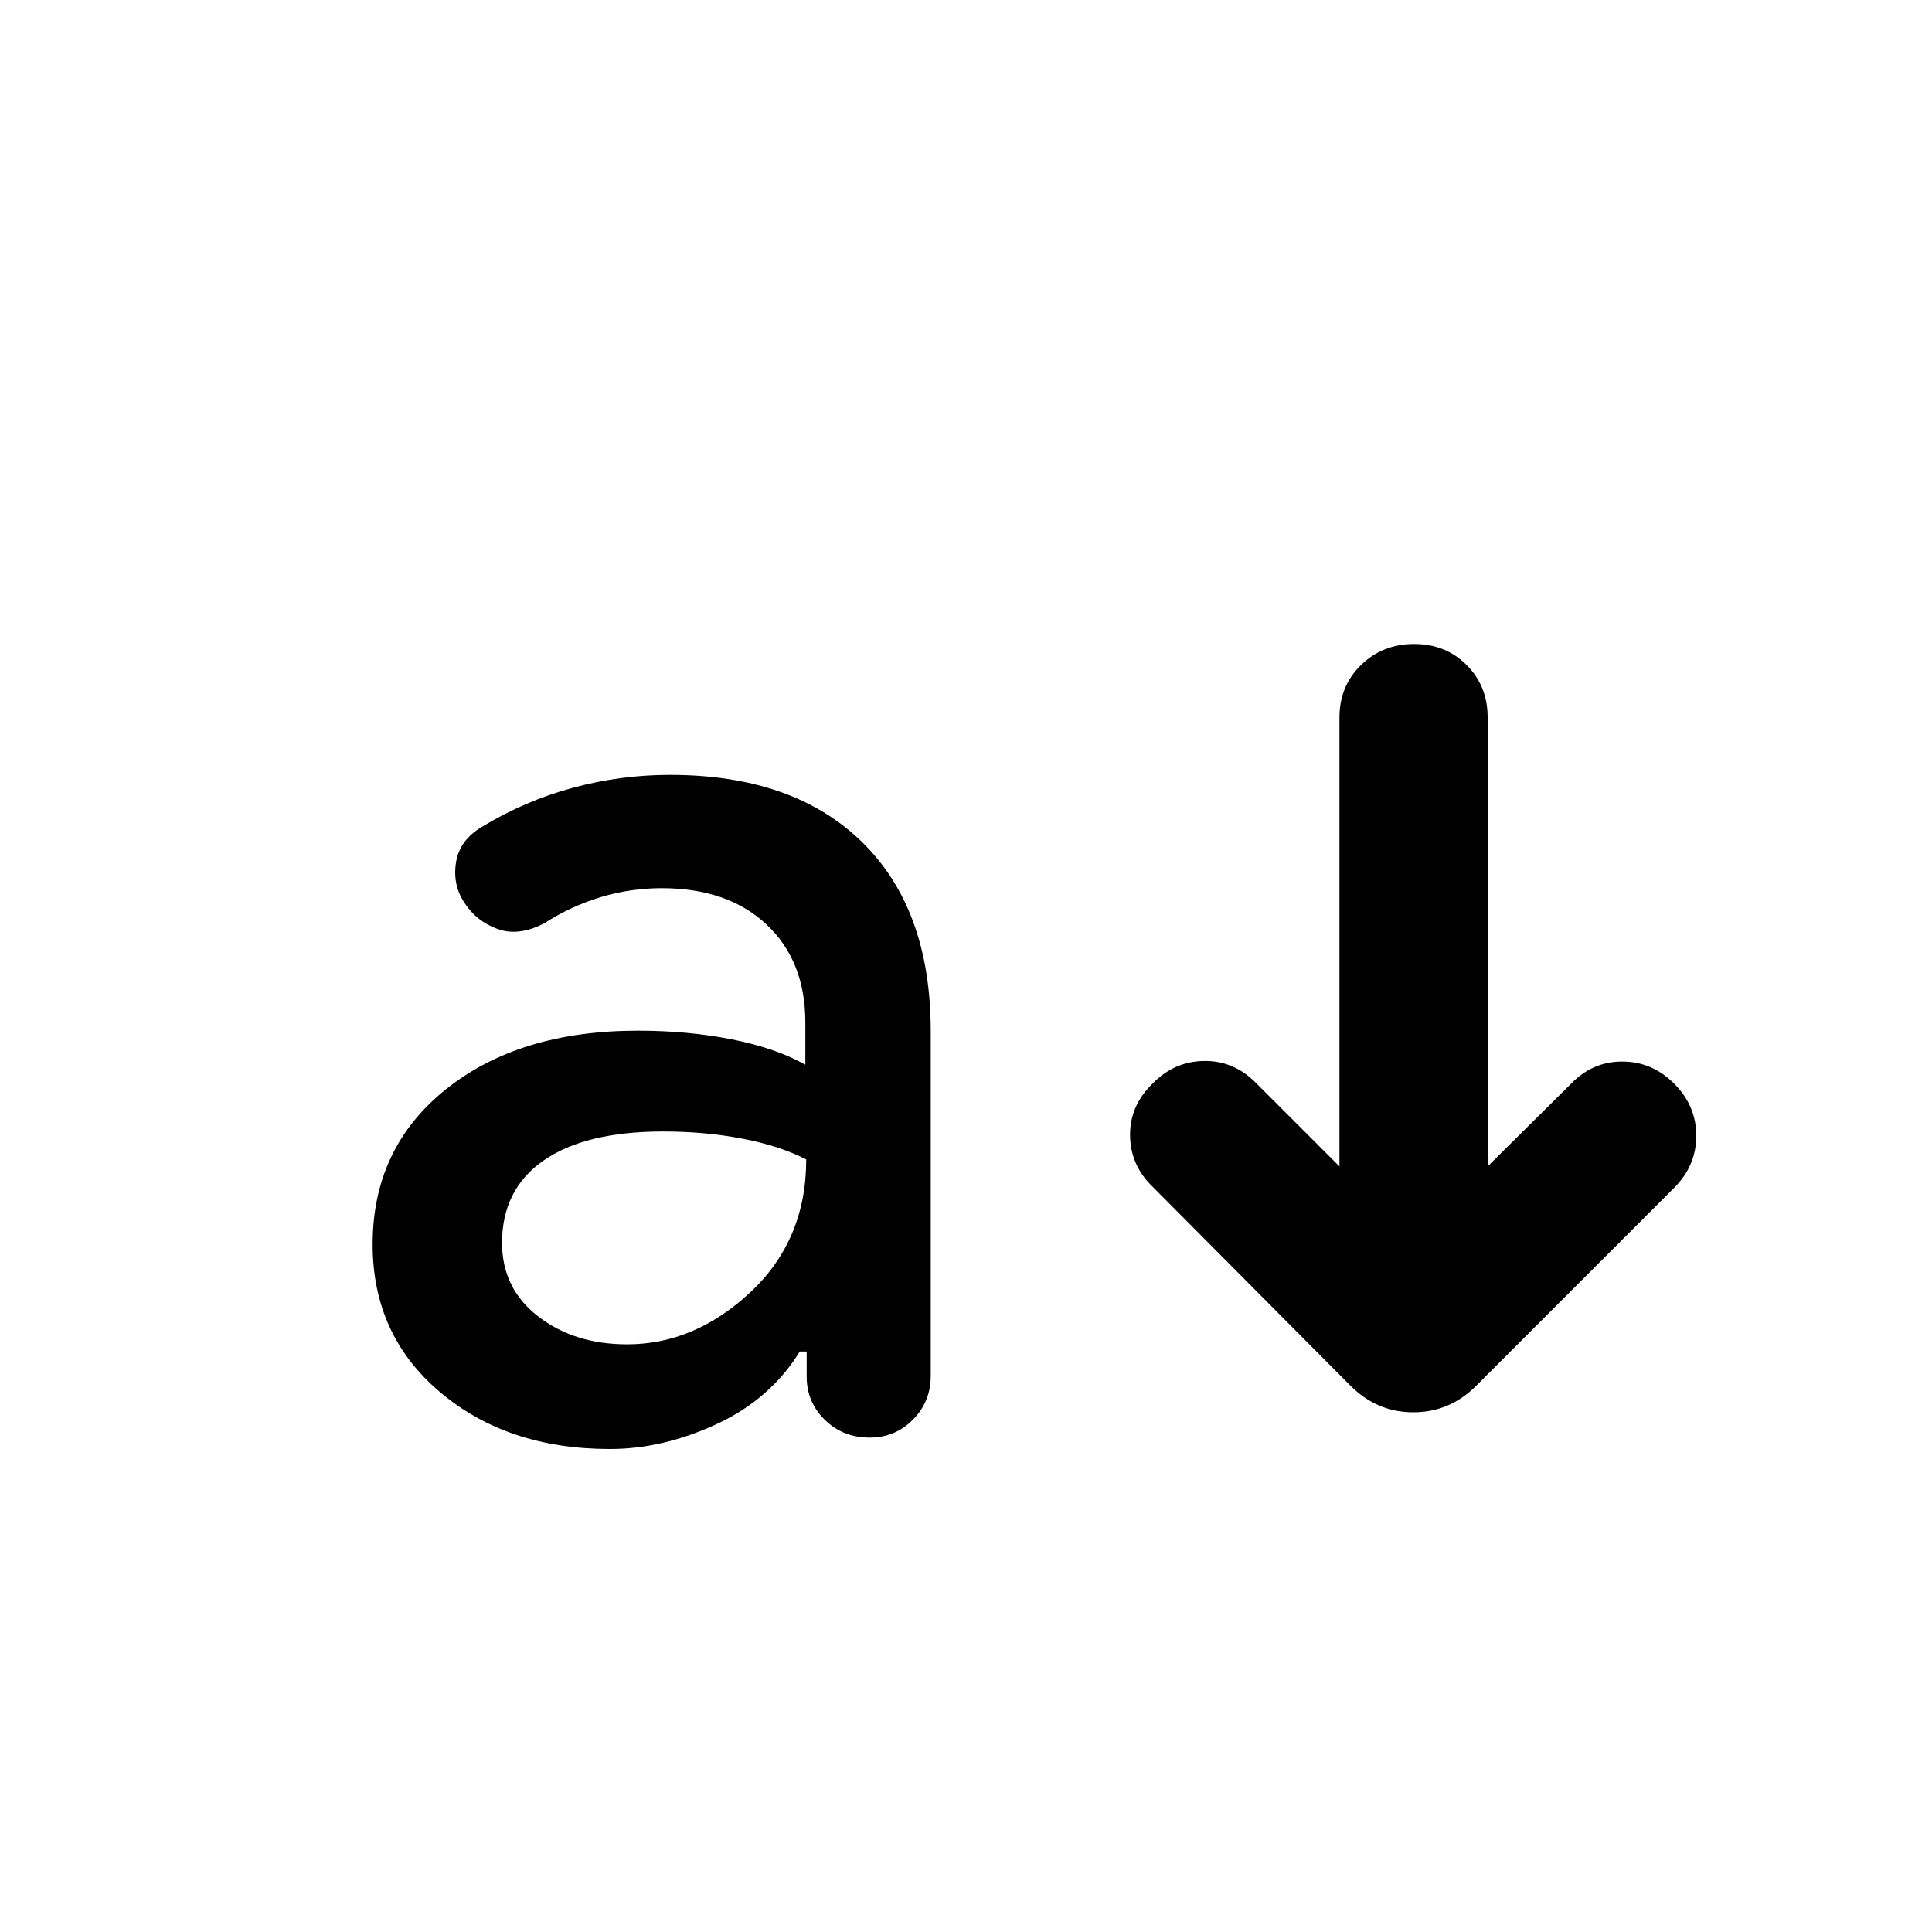 <svg xmlns="http://www.w3.org/2000/svg" height="40" viewBox="0 -960 960 960" width="40"><path d="M303.072-240q-51 0-84.456-28.29-33.457-28.29-33.457-73.377 0-47.884 36.391-77.043 36.392-29.16 95.406-29.16 25 0 46.769 4.333 21.768 4.334 36.449 12.566v-20.899q0-30.667-19.276-48.732-19.275-18.065-52.086-18.065-15.58 0-30.334 4.456-14.753 4.457-27.898 12.906-12.87 6.768-23.45 2.877-10.579-3.892-16.434-13.109-5.855-8.841-4.102-19.964 1.754-11.123 13.116-17.79 21.319-12.869 44.979-19.275 23.659-6.406 48.224-6.406 61.319 0 95.442 33.384 34.123 33.384 34.123 93.935v171.334q0 12.783-8.819 21.718-8.818 8.935-21.601 8.935-13.16 0-22.189-8.819t-9.029-21.413v-12.551h-3.434q-14.58 23.681-41.29 36.065Q329.406-240 303.072-240Zm8.522-52q33.594 0 61.304-25.928 27.711-25.927 27.711-65.942-12.884-6.681-31.508-10.29-18.623-3.608-39.521-3.608-38.667 0-59.392 14.355t-20.725 40.993q0 22.681 17.964 36.55Q285.391-292 311.594-292Zm353.971-88.42v-223.044q0-15.652 10.725-26.094Q687.015-640 702.667-640t26.094 10.442q10.442 10.442 10.442 26.094v223.044l41.493-41.116q10.608-10.986 25.406-10.986 14.797 0 25.782 10.986 10.986 10.985 10.986 25.877 0 14.891-10.986 25.876l-98.348 98.348q-13.202 13.203-31.246 13.203-18.044 0-31.247-13.203l-98.347-98.913q-10.986-10.609-11.174-25.406-.189-14.797 11.174-25.782 10.608-10.986 25.406-11.268 14.797-.283 25.782 10.703l41.681 41.681Z"/></svg>